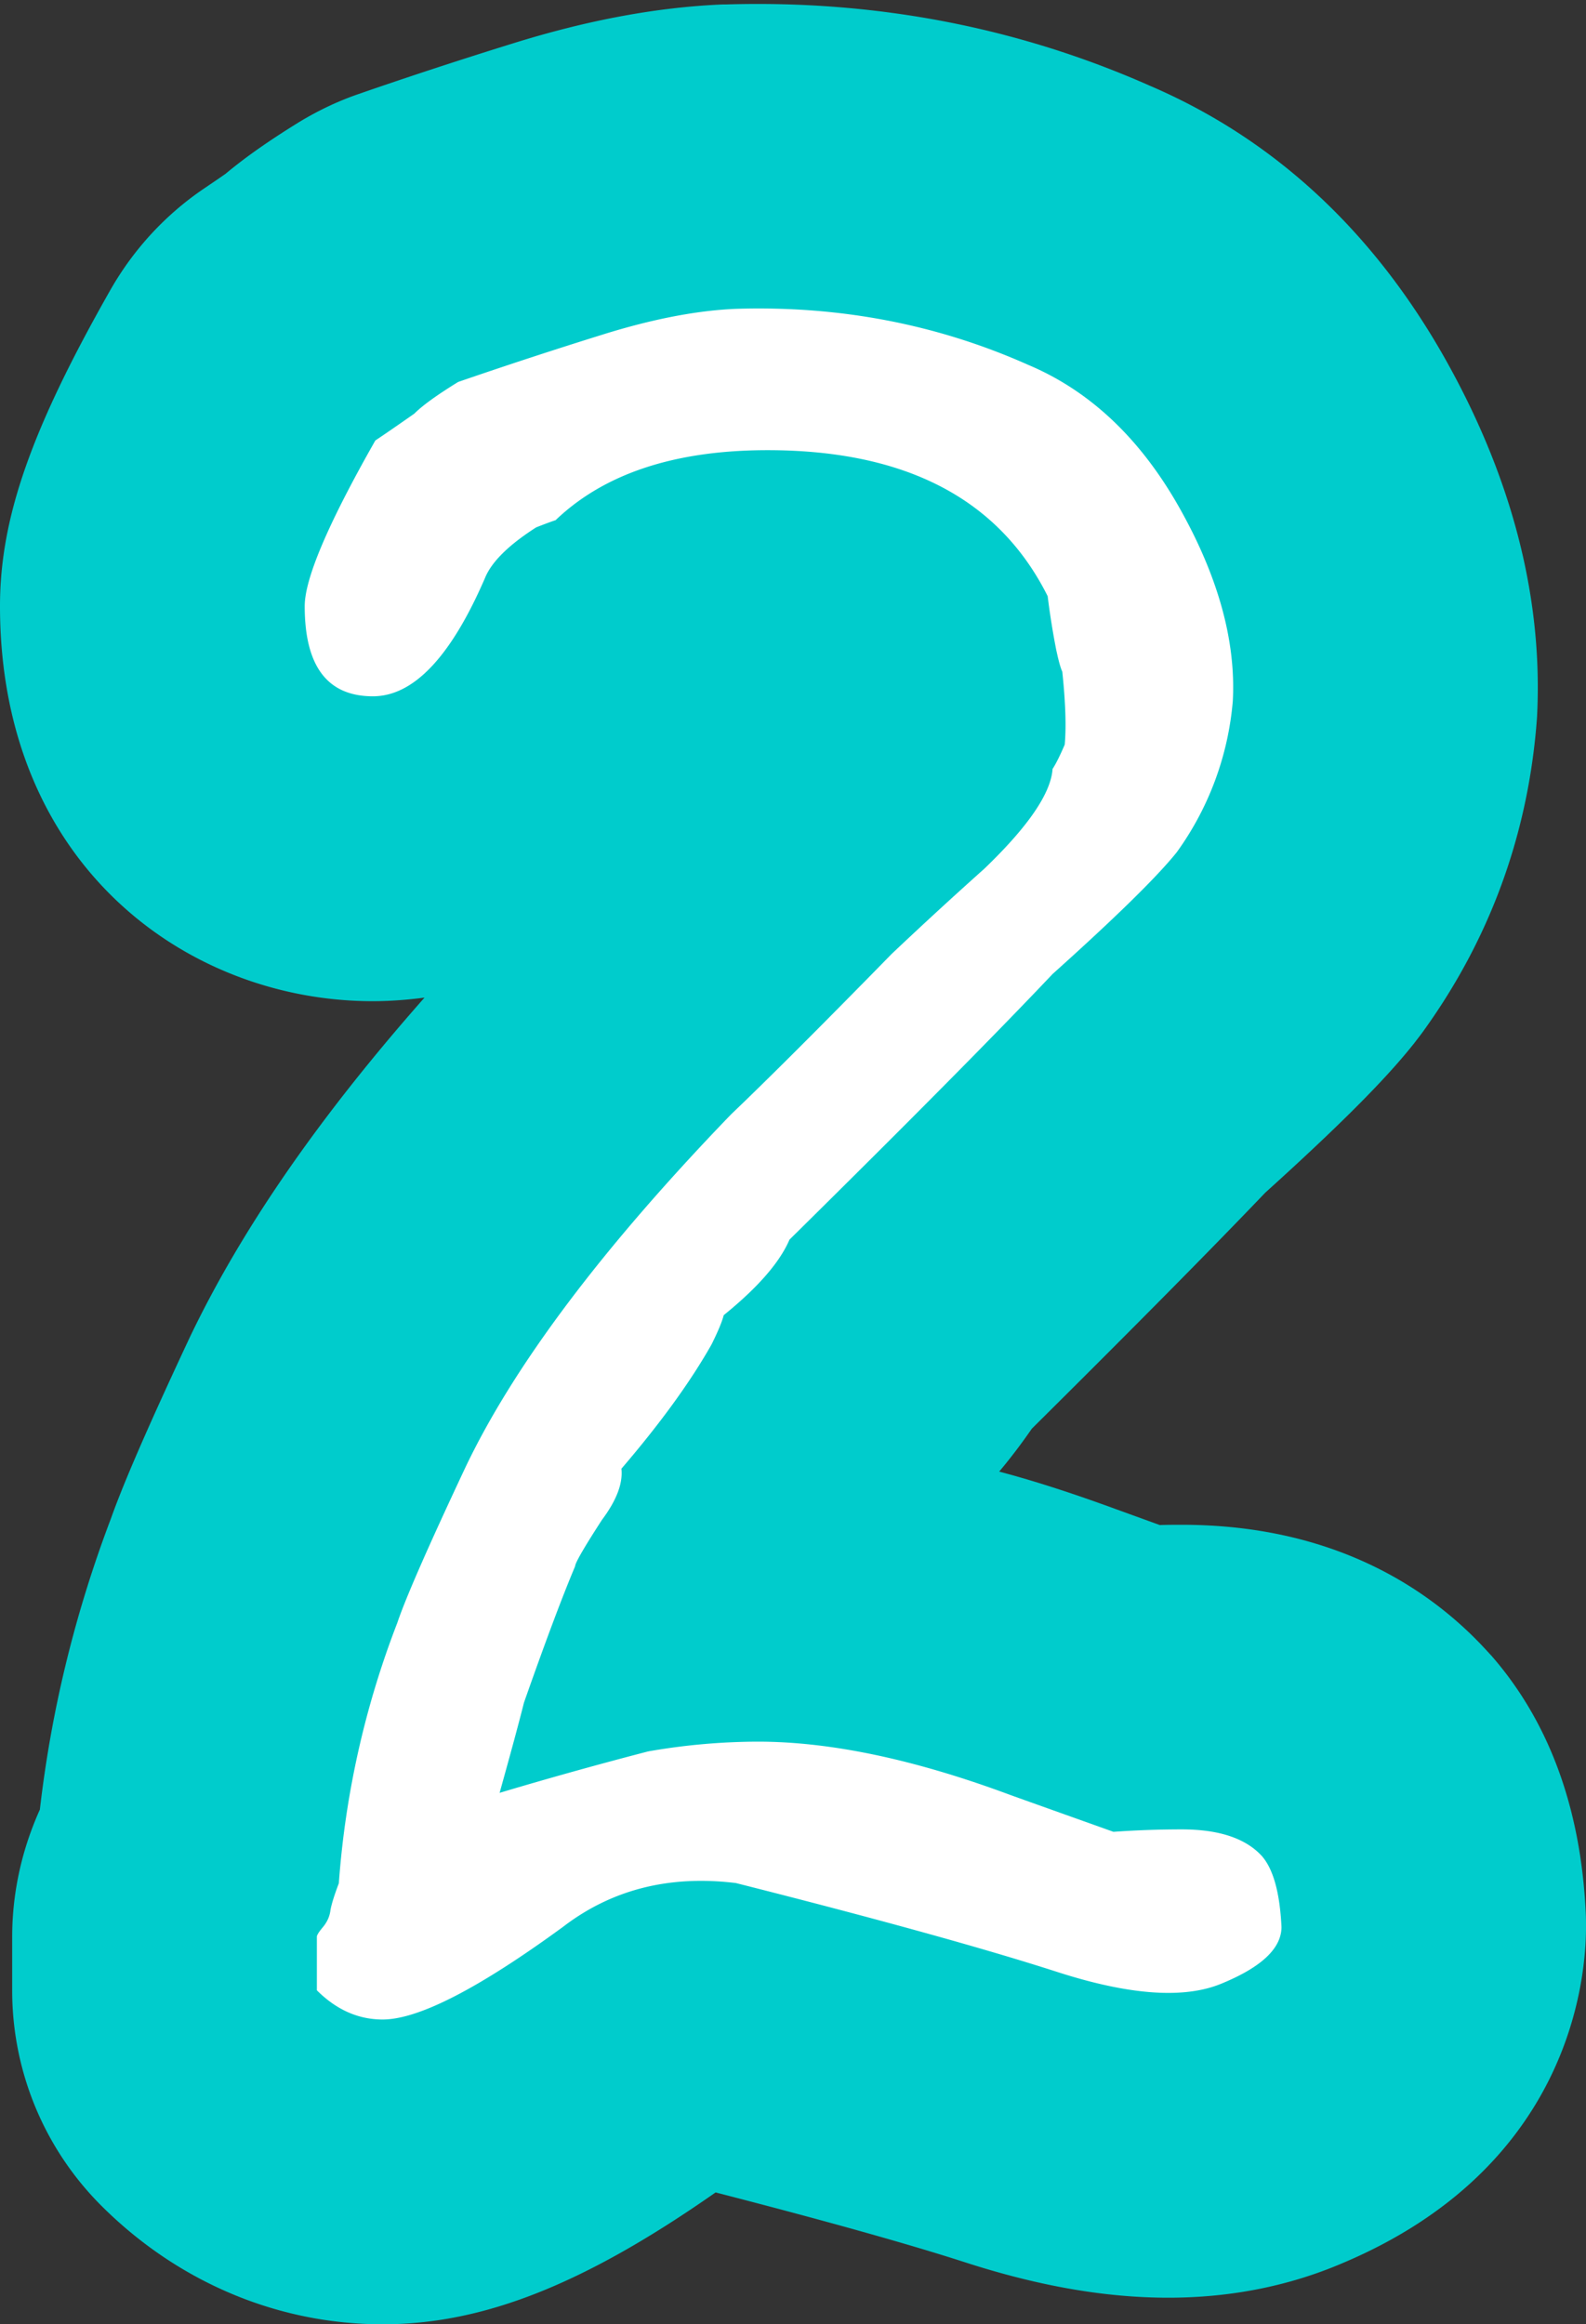 <svg xmlns="http://www.w3.org/2000/svg" width="57.27" height="83.9" viewBox="0 -0.143 57.27 83.9"><rect x="0" y="-0.143" width="57.27" height="83.9" fill="#333333" stroke="none"/><defs><style/></defs><g id="ID0.8568254490382969"><g id="ID0.7953316839411855"><g id="ID0.21732549602165818"><path id="ID0.3025646088644862" fill="#0CC" d="M57.27 69.417c0 1.98-.63 8.7-8.81 12.14-1.92.82-4.03 1.24-6.27 1.24-2.28 0-4.7-.42-7.38-1.29-2.08-.67-5.09-1.51-8.97-2.51-4.76 3.33-8.4 4.76-12.02 4.76-3.79 0-7.39-1.52-10.15-4.27a10.973 10.973 0 0 1-3.23-7.78v-1.94c0-1.22.21-2.84 1-4.59.41-3.57 1.27-7.09 2.56-10.49.35-.98 1.01-2.62 2.85-6.55 1.85-3.87 4.63-7.91 8.48-12.27-.68.09-1.31.13-1.87.13-6.69 0-13.46-4.9-13.46-14.26 0-3.17 1.12-6.37 3.99-11.42.85-1.49 2.03-2.76 3.46-3.71.19-.13.43-.29.7-.48.73-.61 1.58-1.2 2.63-1.85.69-.42 1.42-.77 2.18-1.03 1.79-.62 3.65-1.23 5.55-1.82 2.73-.85 5.22-1.31 7.6-1.41h.12c5.39-.16 10.51.82 15.28 2.93 4.46 1.91 8.04 5.21 10.65 9.82 2.45 4.34 3.57 8.71 3.34 13l-.03.37c-.35 3.97-1.7 7.63-4.03 10.88-.11.16-.24.32-.36.48-.73.92-2.01 2.36-5.39 5.41-1.98 2.07-4.75 4.87-8.43 8.52-.36.52-.75 1.04-1.18 1.55 1.36.36 2.75.82 4.2 1.35l1.6.58c.27-.01.53-.01.79-.01 5.69 0 9.14 2.48 11.04 4.57.05.05.09.1.14.15 2.08 2.38 3.23 5.5 3.41 9.27.01.17.01.35.01.53z"/></g></g><g id="ID0.19919521734118462"><path id="ID0.017727231606841087" fill="#FFF" d="M46.274 69.414c0 .761-.704 1.436-2.111 2.022-1.35.586-3.343.454-5.981-.396-2.639-.851-6.509-1.922-11.61-3.211-2.405-.294-4.486.234-6.245 1.584-3.05 2.228-5.221 3.342-6.51 3.342-.879 0-1.671-.352-2.375-1.054v-1.933c0-.059.073-.176.221-.351.146-.177.233-.367.264-.57.028-.206.132-.543.308-1.01a32.538 32.538 0 0 1 2.111-9.398c.293-.877 1.113-2.75 2.463-5.62 1.759-3.688 4.954-7.933 9.588-12.735 1.348-1.287 3.283-3.22 5.805-5.797a158.45 158.45 0 0 1 3.343-3.073c1.583-1.521 2.403-2.721 2.463-3.601.116-.176.264-.469.439-.878.058-.644.029-1.521-.088-2.635-.059-.117-.132-.381-.22-.79a27.38 27.38 0 0 1-.308-1.933c-1.76-3.513-5.132-5.27-10.115-5.27-3.343 0-5.894.843-7.653 2.526-.176.058-.41.146-.703.261-.998.639-1.613 1.249-1.848 1.829-1.231 2.846-2.581 4.268-4.046 4.268-1.643 0-2.463-1.084-2.463-3.254 0-.997.85-2.991 2.551-5.981.352-.234.82-.557 1.407-.968.293-.293.82-.674 1.584-1.144a183.956 183.956 0 0 1 5.233-1.715c1.788-.557 3.387-.865 4.794-.924 3.752-.117 7.271.558 10.555 2.022 2.228.939 4.046 2.654 5.454 5.146 1.407 2.493 2.052 4.823 1.935 6.992a10.877 10.877 0 0 1-2.023 5.454c-.703.879-2.198 2.346-4.485 4.397-2.054 2.171-5.22 5.366-9.5 9.588-.352.822-1.144 1.73-2.375 2.727-.059.235-.206.587-.439 1.056-.763 1.35-1.847 2.845-3.255 4.486.058.527-.176 1.144-.703 1.847-.646.998-.968 1.555-.968 1.672-.47 1.114-1.086 2.757-1.848 4.926-.176.704-.47 1.789-.879 3.255a154.08 154.08 0 0 1 5.365-1.496 23.238 23.238 0 0 1 3.958-.352c2.64 0 5.688.646 9.148 1.936.82.294 2.052.733 3.694 1.319.82-.058 1.641-.088 2.463-.088 1.348 0 2.315.322 2.902.968.408.471.644 1.322.703 2.554z"/></g></g></svg>